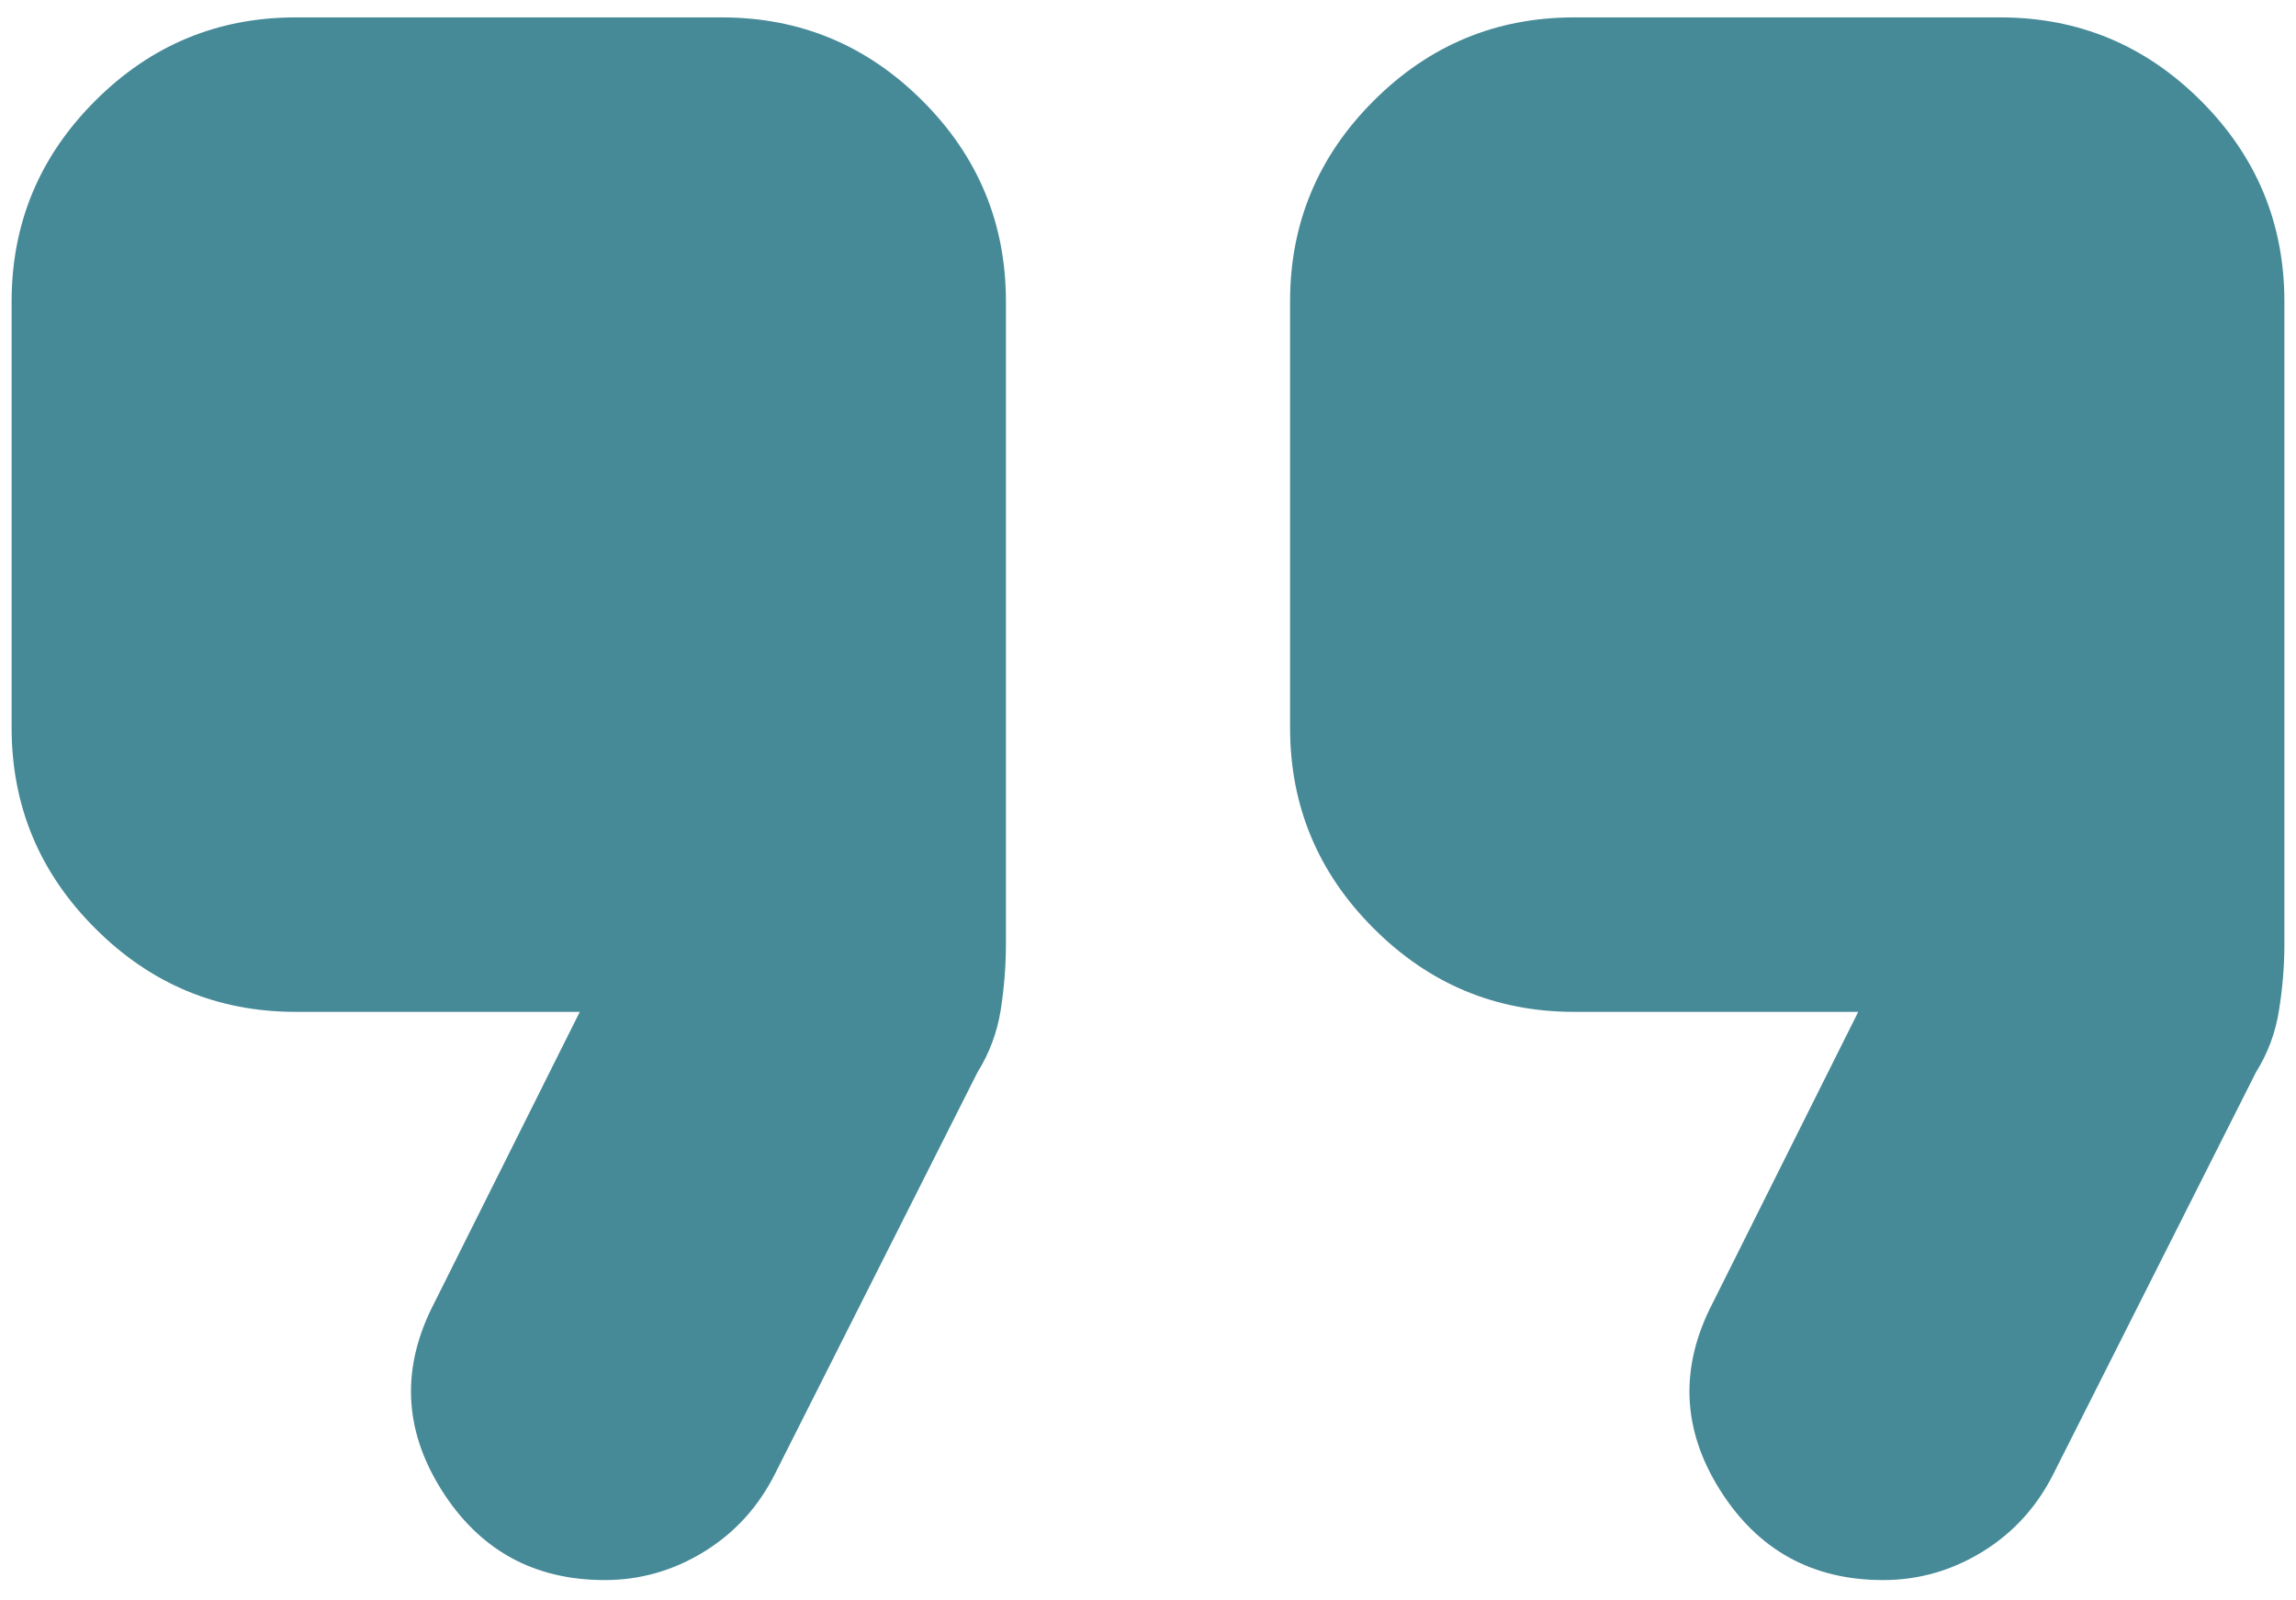 <svg width="33" height="23" viewBox="0 0 33 23" fill="none" xmlns="http://www.w3.org/2000/svg">
<path d="M22.625 10.458H28.75V4.333H22.625V10.458ZM4.25 10.458H10.375V4.333L4.25 4.333L4.25 10.458ZM27.066 22.708C26.045 22.708 25.262 22.275 24.718 21.408C24.173 20.539 24.139 19.646 24.616 18.727L26.708 14.542H22.625C21.502 14.542 20.541 14.142 19.742 13.341C18.942 12.542 18.542 11.581 18.542 10.458V4.333C18.542 3.21 18.942 2.249 19.742 1.45C20.541 0.65 21.502 0.25 22.625 0.25L28.75 0.25C29.873 0.25 30.835 0.65 31.635 1.45C32.434 2.249 32.833 3.21 32.833 4.333V13.572C32.833 13.878 32.808 14.193 32.756 14.517C32.706 14.84 32.595 15.137 32.425 15.409L29.516 21.177C29.277 21.654 28.937 22.028 28.495 22.3C28.052 22.572 27.576 22.708 27.066 22.708ZM8.691 22.708C7.67 22.708 6.887 22.275 6.343 21.408C5.798 20.539 5.764 19.646 6.241 18.727L8.333 14.542H4.25C3.127 14.542 2.166 14.142 1.367 13.341C0.567 12.542 0.167 11.581 0.167 10.458L0.167 4.333C0.167 3.21 0.567 2.249 1.367 1.45C2.166 0.65 3.127 0.25 4.25 0.25L10.375 0.25C11.498 0.25 12.46 0.65 13.26 1.45C14.059 2.249 14.458 3.21 14.458 4.333L14.458 13.572C14.458 13.878 14.433 14.193 14.383 14.517C14.331 14.84 14.22 15.137 14.05 15.409L11.141 21.177C10.902 21.654 10.562 22.028 10.12 22.3C9.678 22.572 9.201 22.708 8.691 22.708ZM4.25 10.458L4.25 4.333L10.375 4.333V10.458H4.25ZM22.625 10.458V4.333H28.75V10.458H22.625Z" fill="#468A98"/>
</svg>
